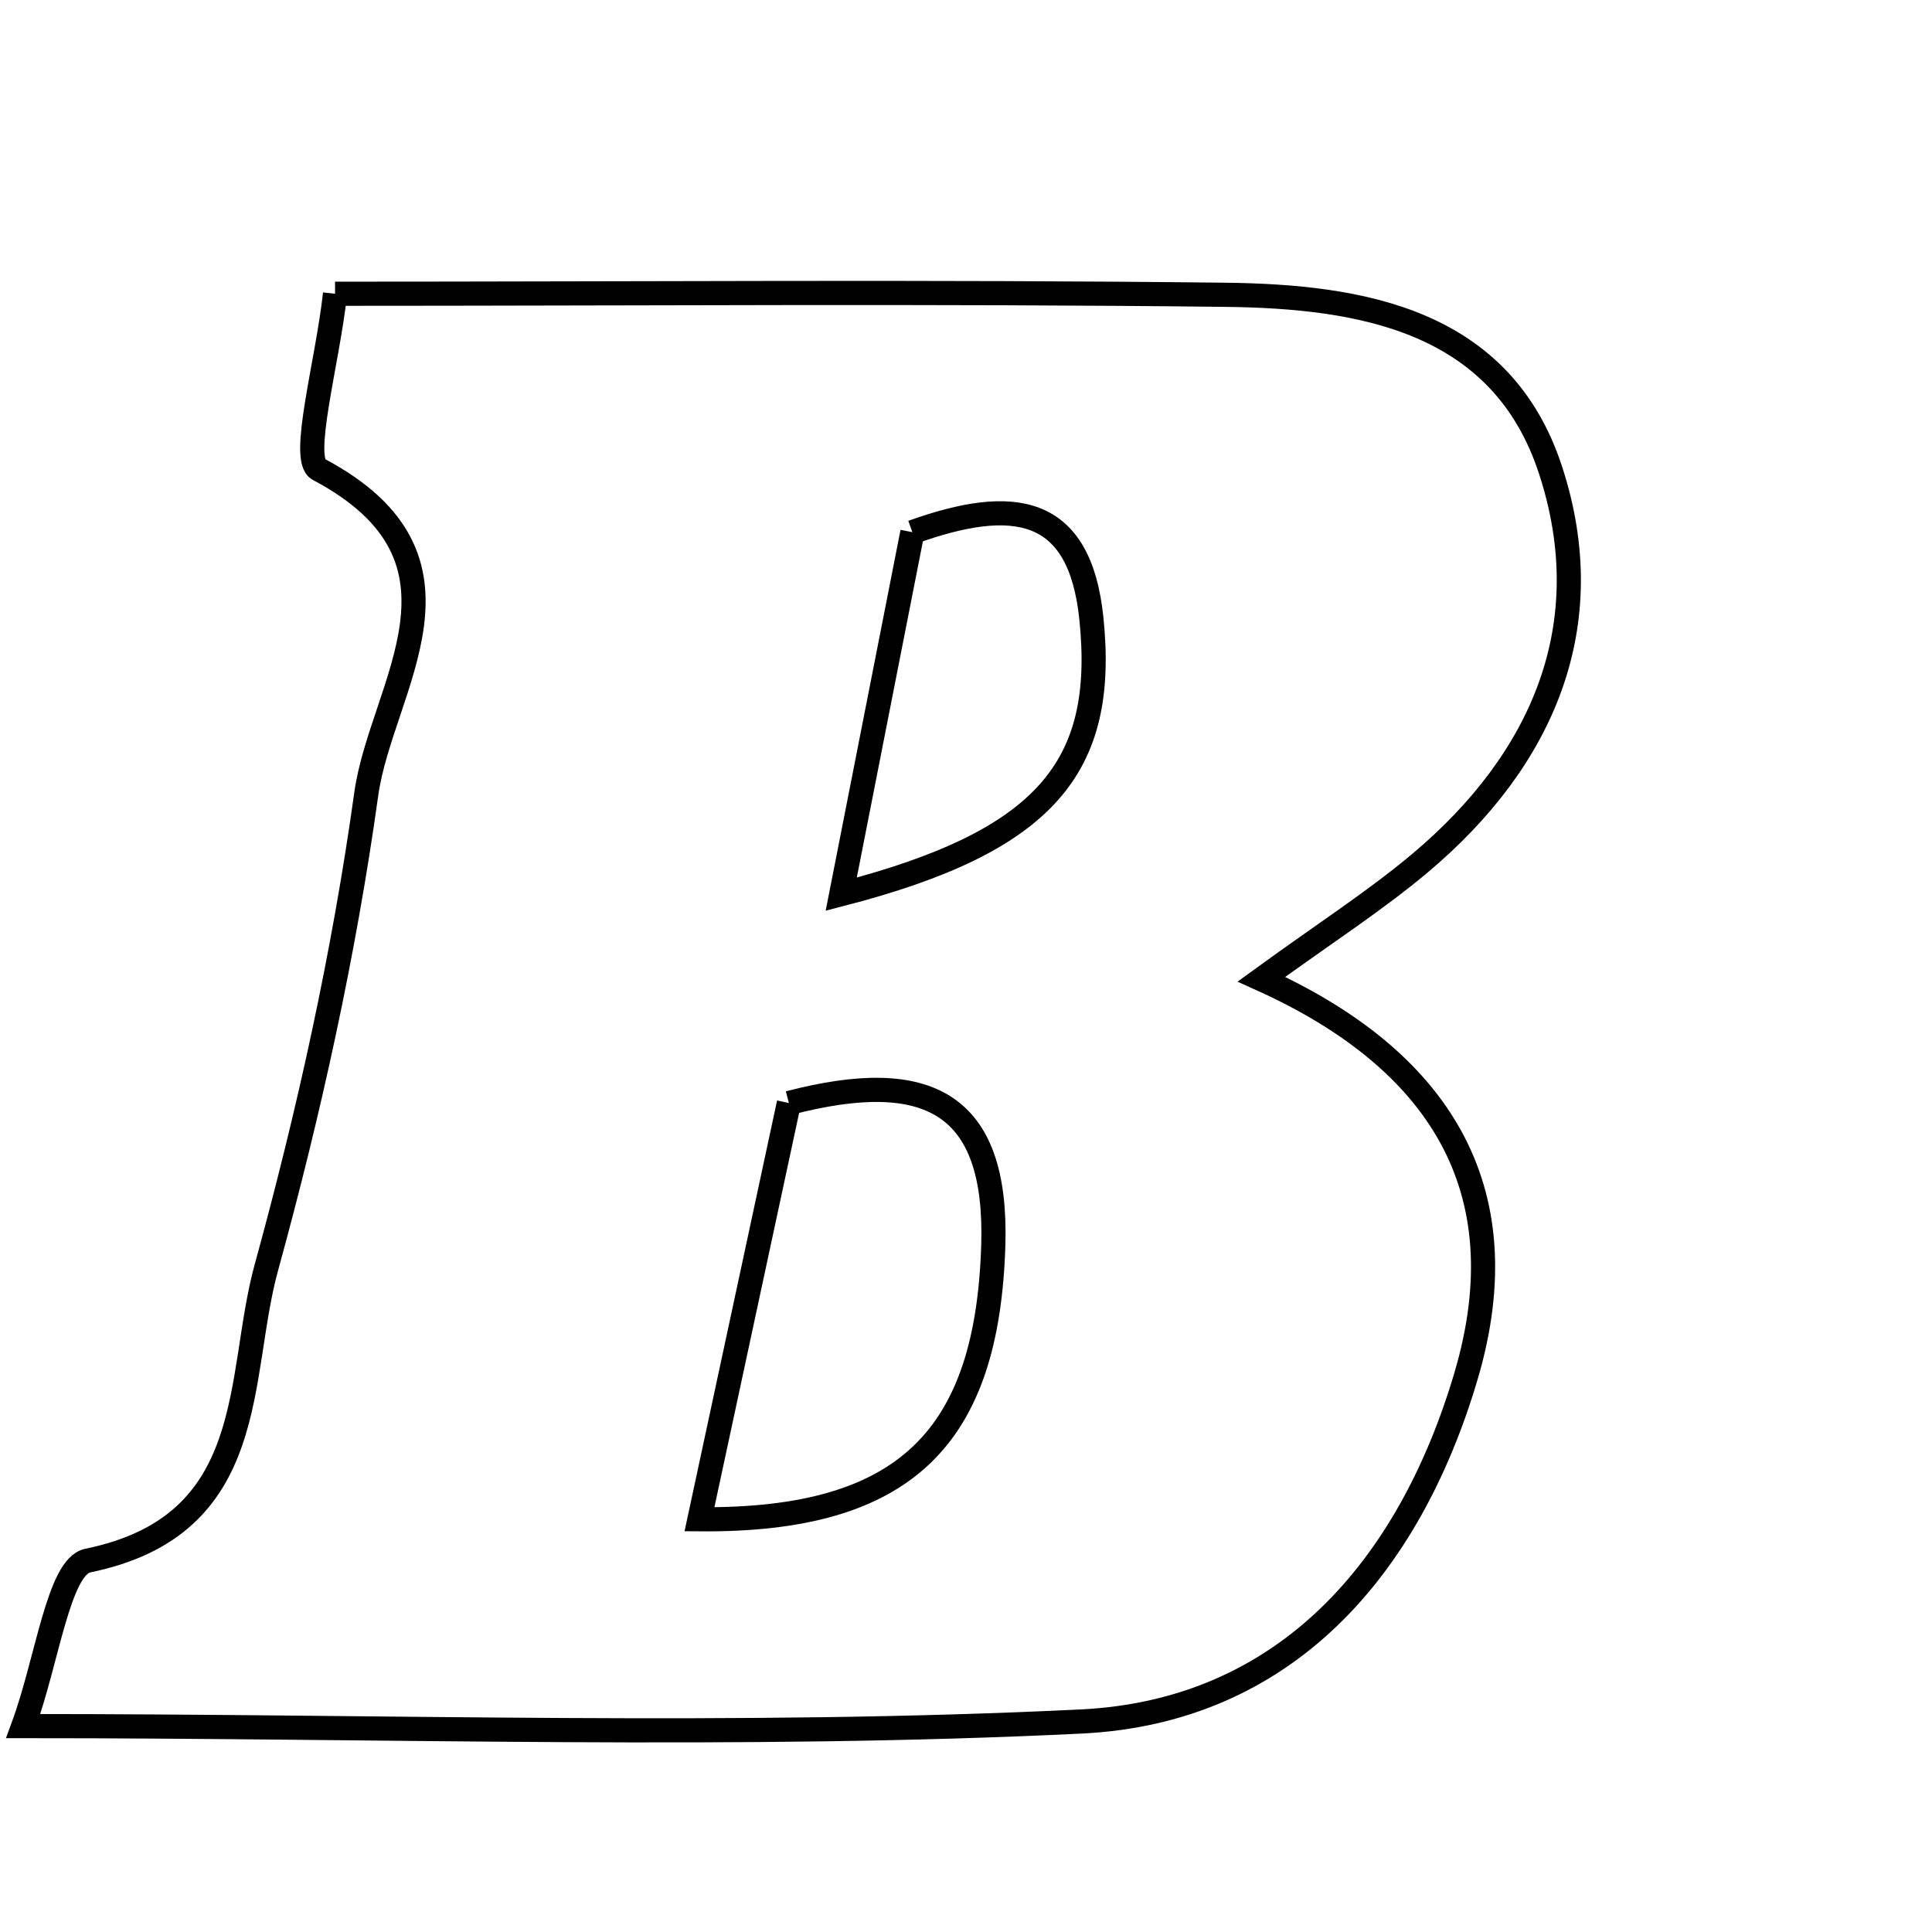 <svg xmlns="http://www.w3.org/2000/svg" viewBox="0.0 0.0 24.0 24.0" height="200px" width="200px"><path fill="none" stroke="black" stroke-width=".3" stroke-opacity="1.0"  filling="0" d="M4.162 3.649 C7.934 3.649 11.579 3.62 15.223 3.662 C16.92 3.682 18.655 3.979 19.262 5.842 C19.888 7.759 19.174 9.434 17.639 10.723 C17.083 11.19 16.467 11.585 15.67 12.164 C17.859 13.153 18.904 14.752 18.211 17.095 C17.503 19.486 15.962 21.261 13.433 21.385 C9.17 21.593 4.888 21.442 0.289 21.442 C0.588 20.629 0.727 19.461 1.091 19.386 C3.24 18.946 2.932 17.115 3.309 15.745 C3.84 13.815 4.274 11.845 4.55 9.863 C4.735 8.533 6.073 6.951 3.958 5.83 C3.726 5.707 4.069 4.5 4.162 3.649"></path>
<path fill="none" stroke="black" stroke-width=".3" stroke-opacity="1.0"  filling="0" d="M11.334 6.611 C12.592 6.16 13.415 6.278 13.558 7.688 C13.746 9.524 13.001 10.448 10.45 11.108 C10.795 9.354 11.065 7.979 11.334 6.611"></path>
<path fill="none" stroke="black" stroke-width=".3" stroke-opacity="1.0"  filling="0" d="M9.8 13.702 C11.539 13.249 12.393 13.707 12.339 15.471 C12.265 17.843 11.263 18.895 8.689 18.873 C9.092 16.997 9.448 15.337 9.8 13.702"></path></svg>